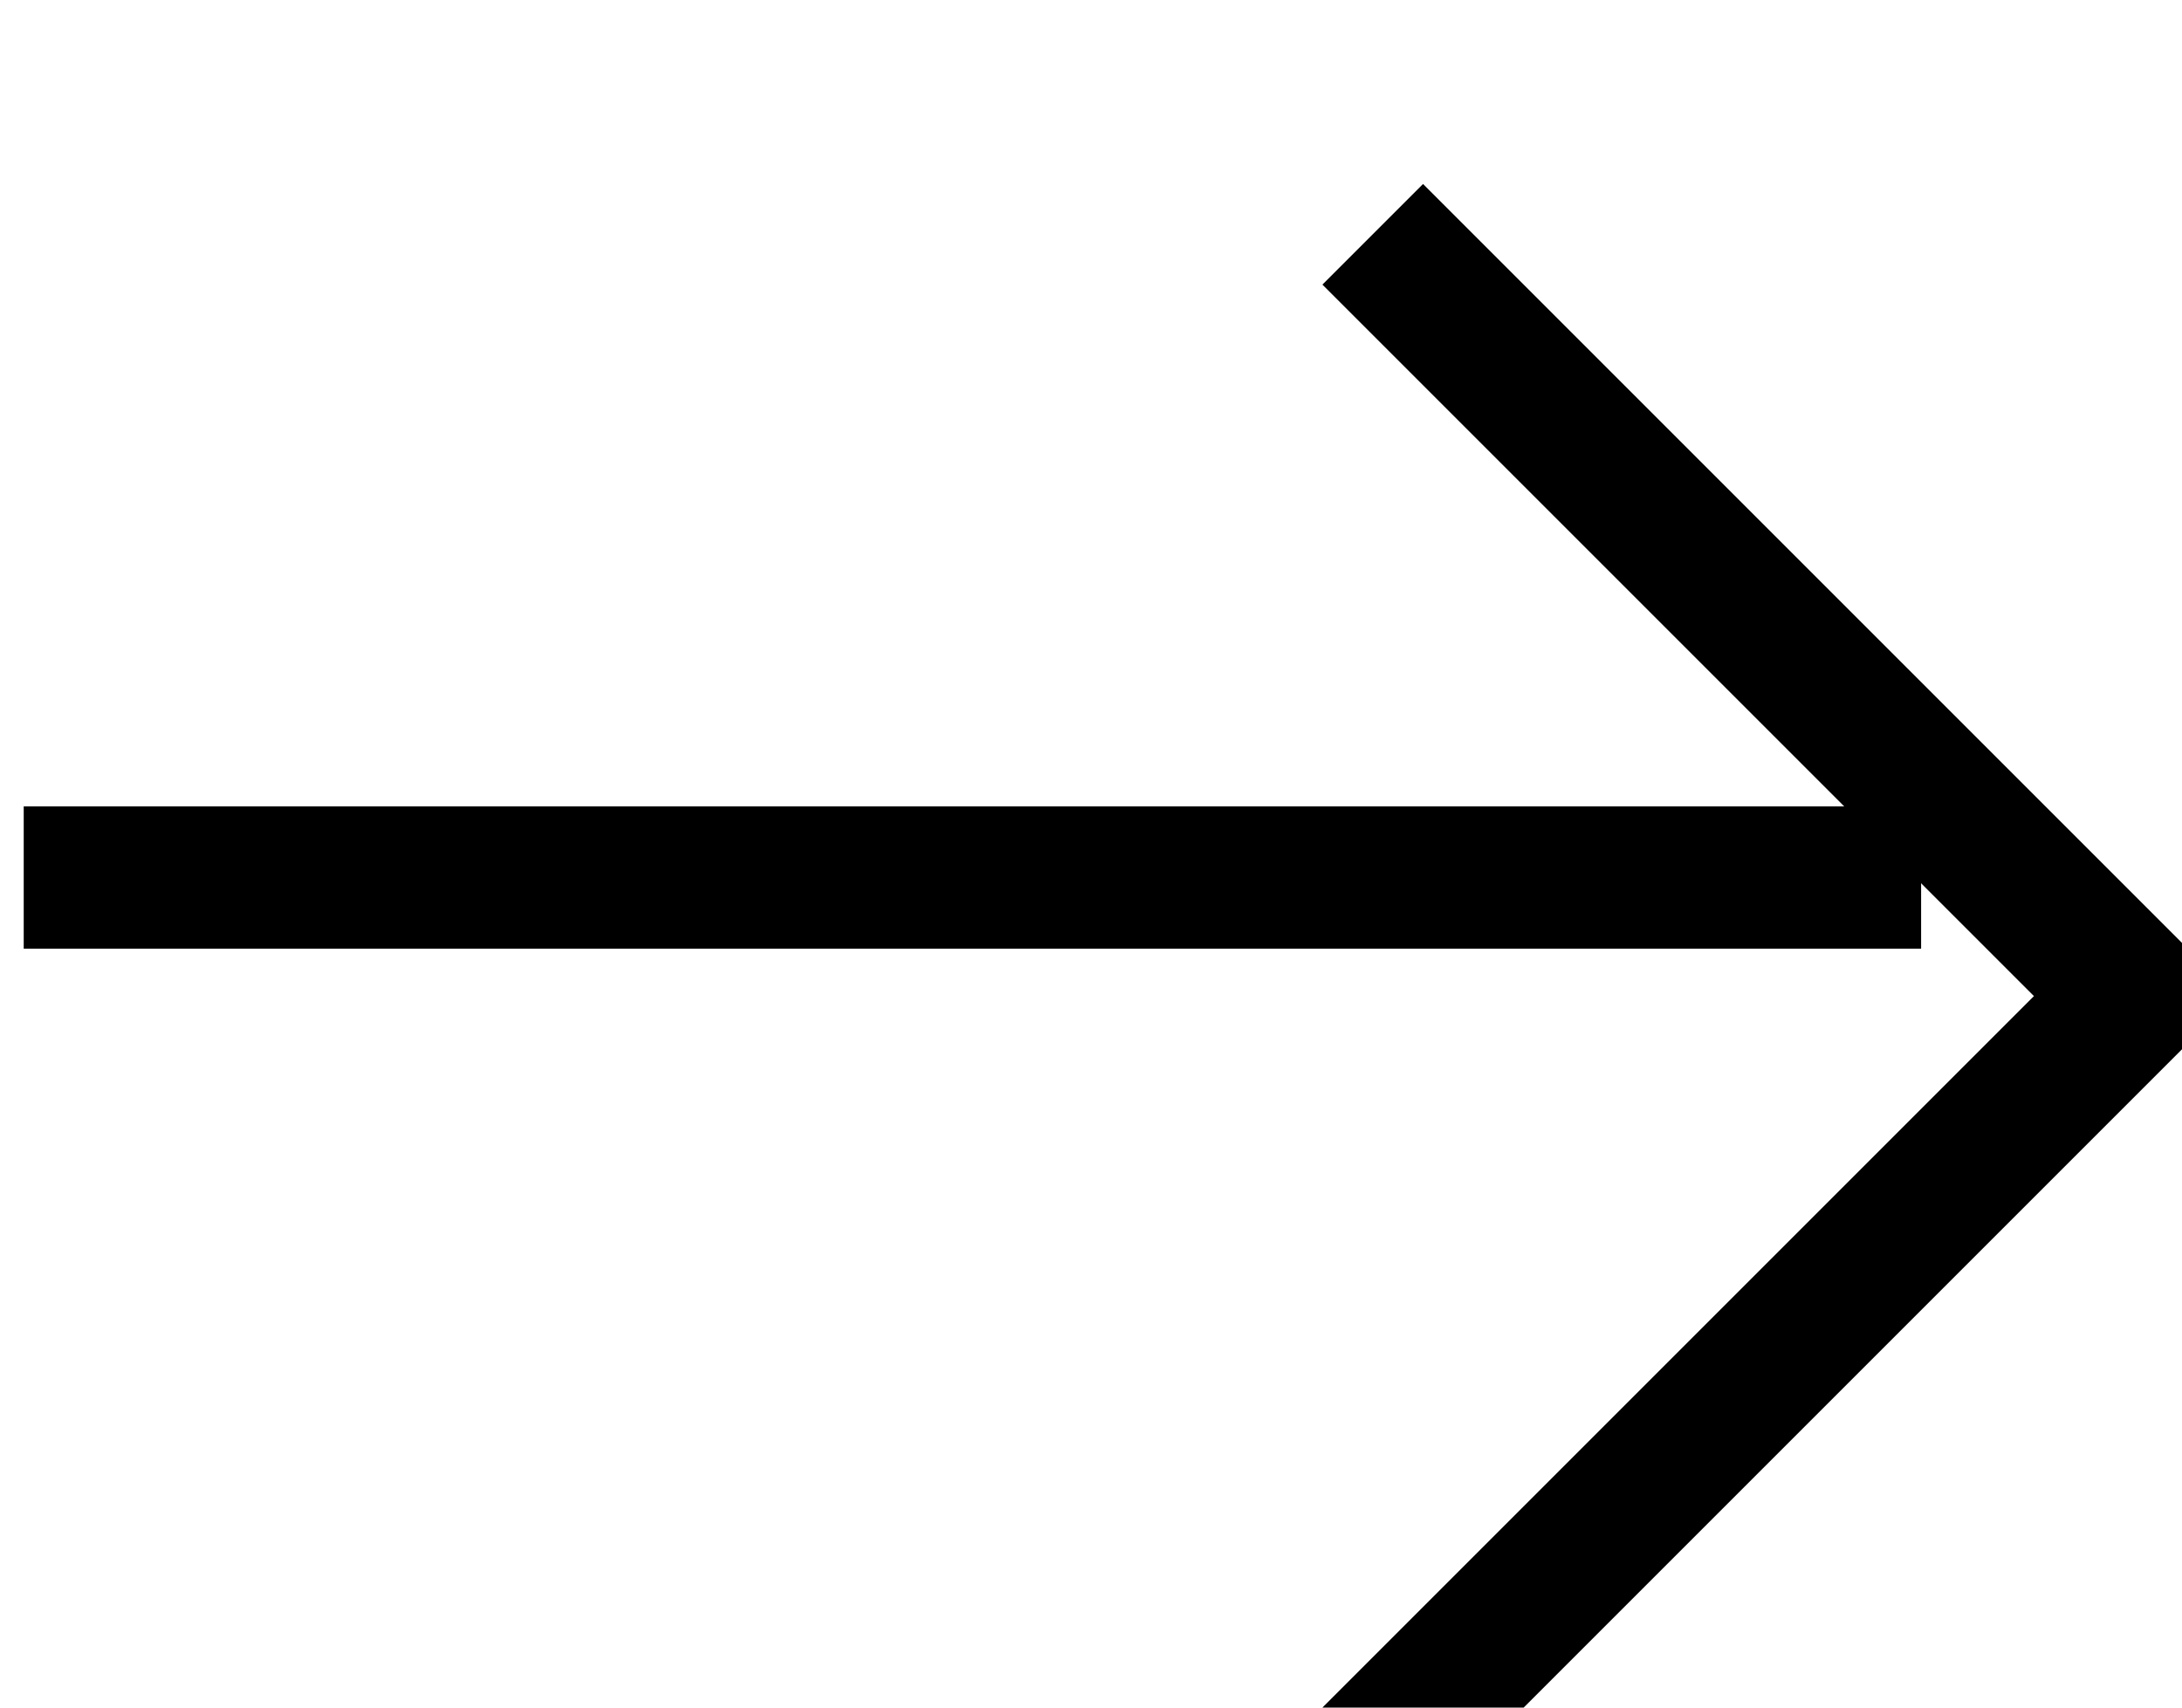 <svg width="23" height="18" viewBox="0 0 23 18" fill="none" xmlns="http://www.w3.org/2000/svg">
<g clip-path="url(#clip0_1_63)">
<path d="M0.25 9.25H20.25" stroke="black" stroke-width="1.5"/>
<path d="M15 3L22.5 10.5L15 18" stroke="black" stroke-width="1.5" stroke-linecap="square"/>
</g>
<defs>
<clipPath id="clip0_1_63">
<rect width="23" height="18" fill="white"/>
</clipPath>
</defs>
</svg>
